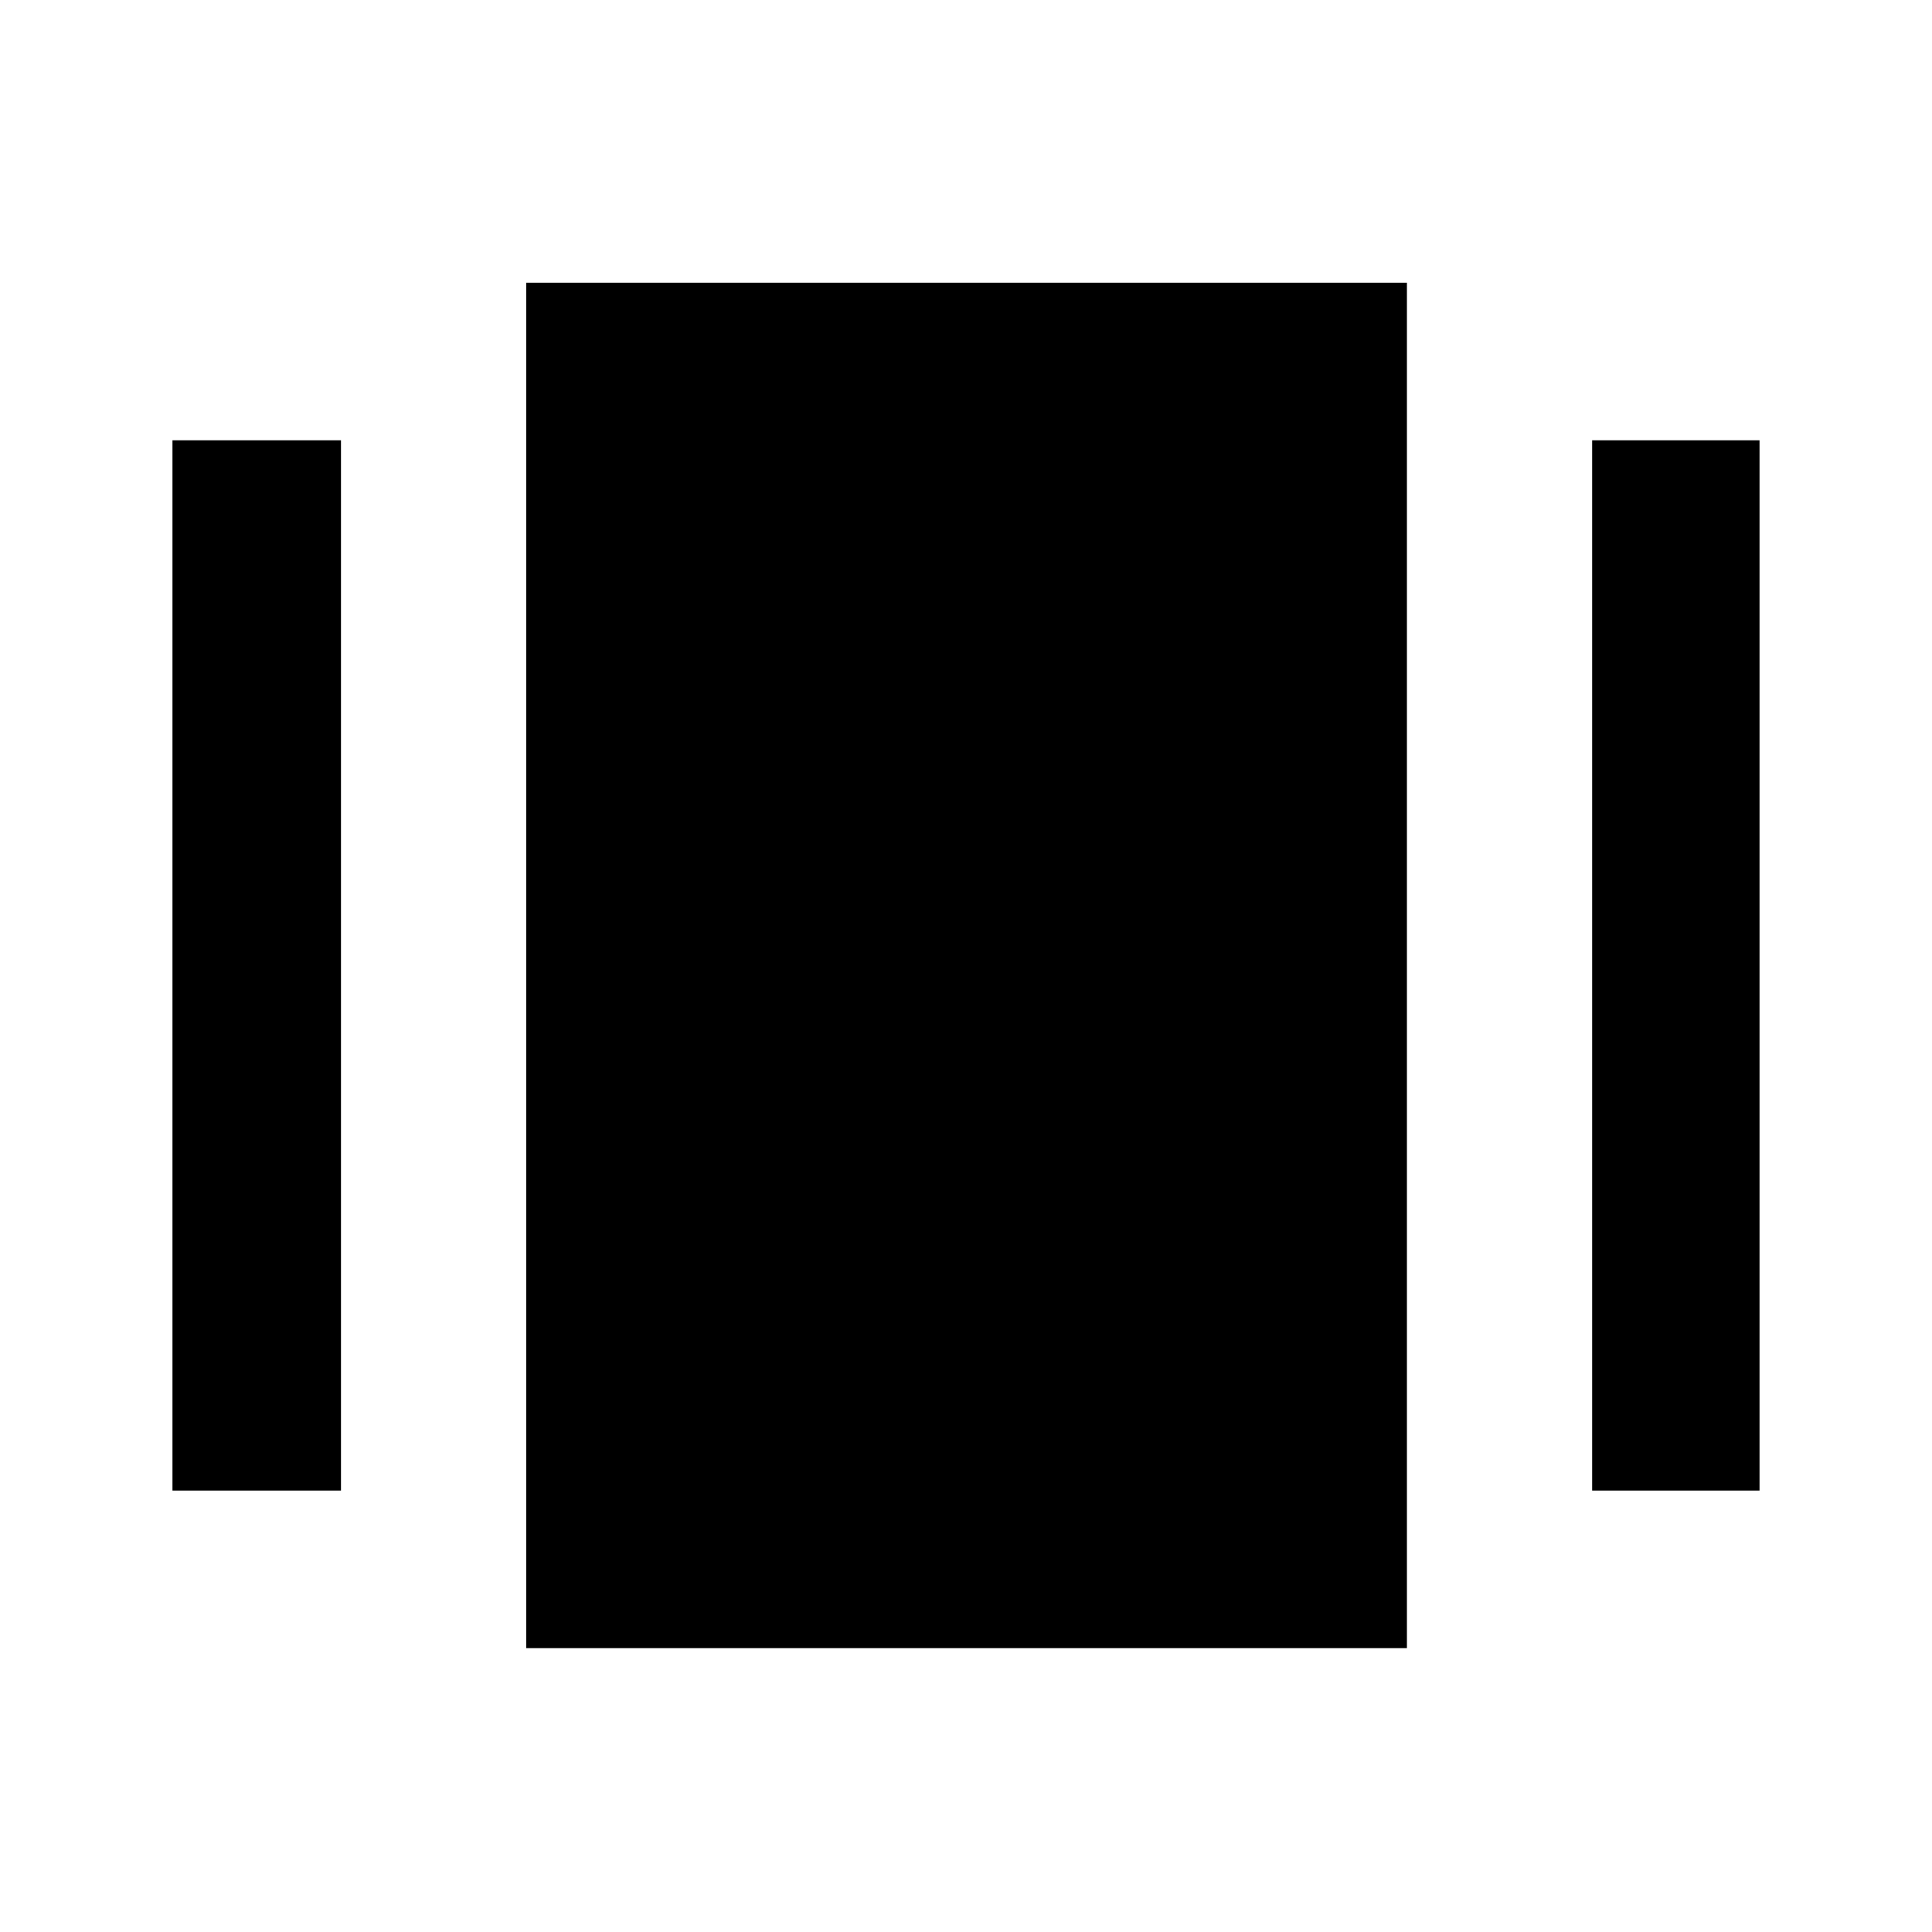 <svg xmlns="http://www.w3.org/2000/svg" height="48" viewBox="0 -960 960 960" width="48"><path d="M261.48-141.04v-678.48h437.61v678.48H261.48ZM85.7-219.35v-521.87h83.73v521.87H85.7Zm705.43 0v-521.87h83.17v521.87h-83.17Z"/></svg>